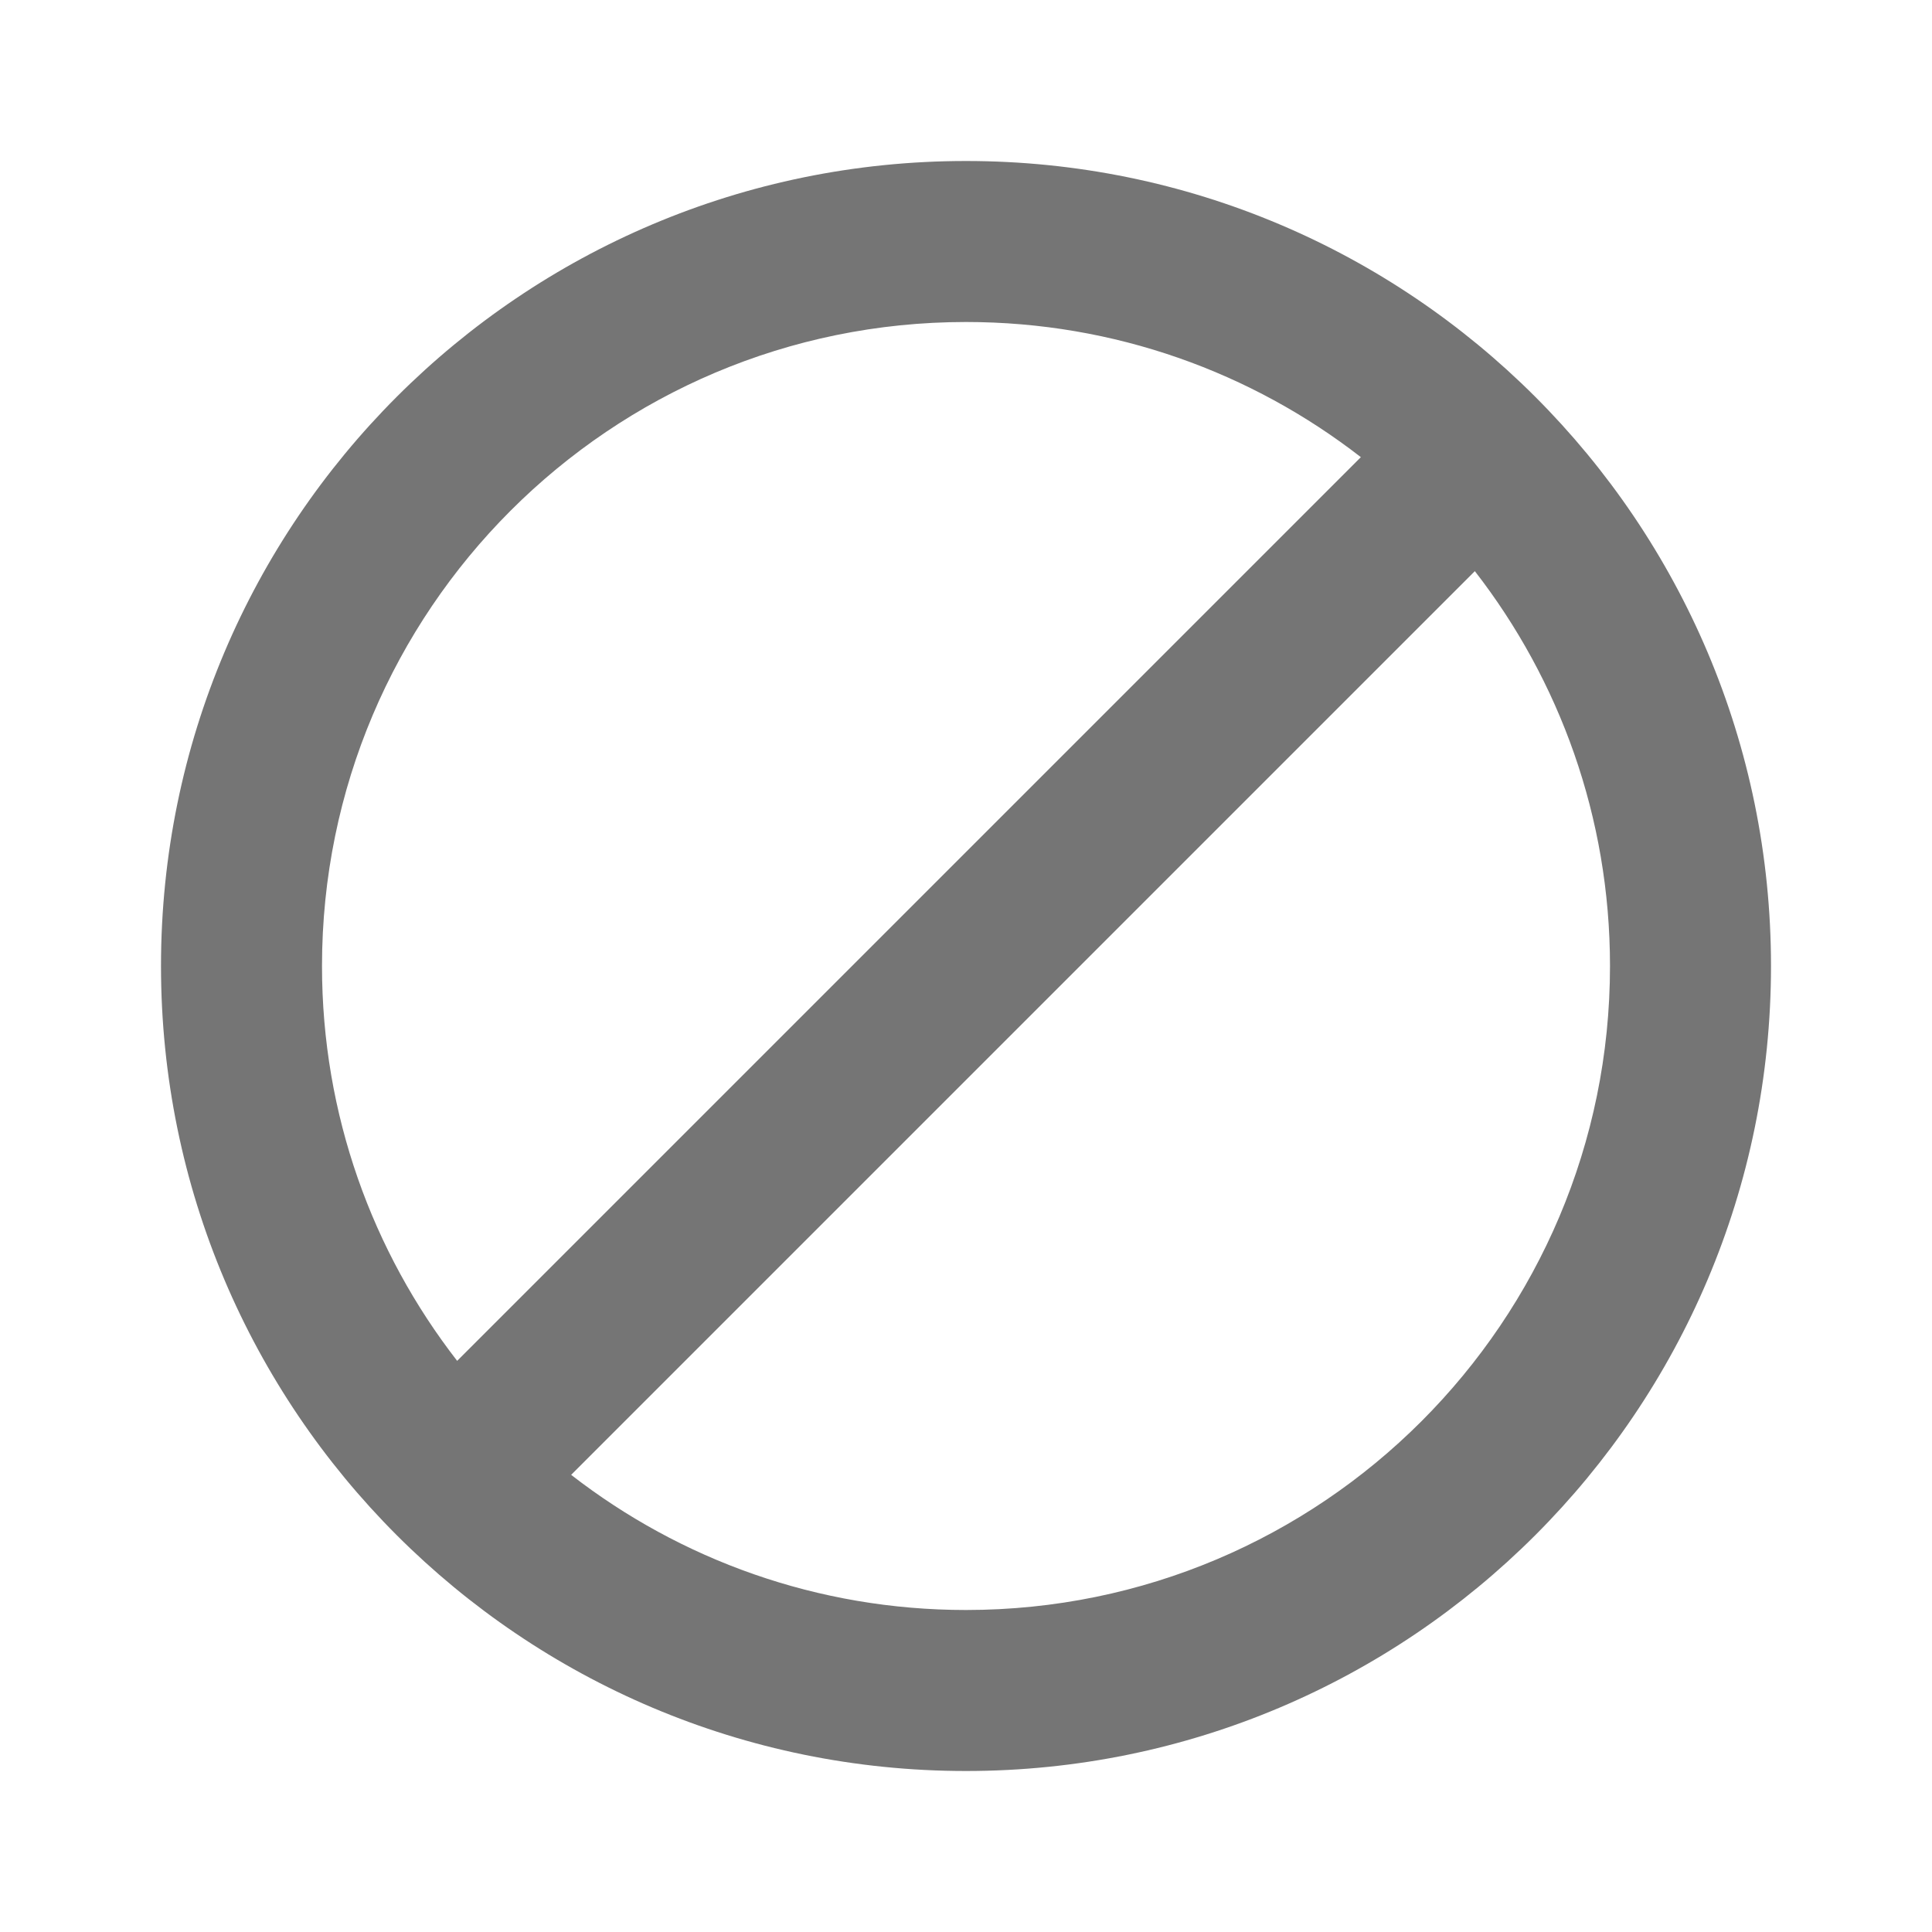<svg class="SVGInline-svg" style="width: 20px;height: 20px;" width="24px" height="24px" viewBox="0 0 24 24" version="1.1" xmlns="http://www.w3.org/2000/svg" xmlns:xlink="http://www.w3.org/1999/xlink">
    <!-- Generator: Sketch 59.1 (86144) - https://sketch.com -->
    <!-- <title>ic-stop</title> -->
    <desc>Created with Sketch.</desc>
    <g id="Icon-Set" stroke="none" stroke-width="1" fill="none" fill-rule="evenodd">
        <g id="WhaTap_Icon_Set" transform="translate(-549, -862)" fill="#757575">
            <g id="suggested-icons" transform="translate(40, 737)">
                <g id="ic-stop" transform="translate(509, 125)">
                    <g transform="translate(2, 2)">
                        <path d="M10,0 C15.523,0 20,4.477 20,10 C20,15.523 15.523,20 10,20 C4.477,20 0,15.523 0,10 C0,4.477 4.477,0 10,0 Z M16.321,5.095 L5.095,16.321 C6.45,17.373 8.152,18 10,18 C14.418,18 18,14.418 18,10 C18,8.152 17.373,6.45 16.321,5.095 Z M10,2 C5.582,2 2,5.582 2,10 C2,11.848 2.627,13.55 3.679,14.905 L14.905,3.679 C13.55,2.627 11.848,2 10,2 Z"></path>
                    </g>
                </g>
            </g>
        </g>
    </g>
</svg>